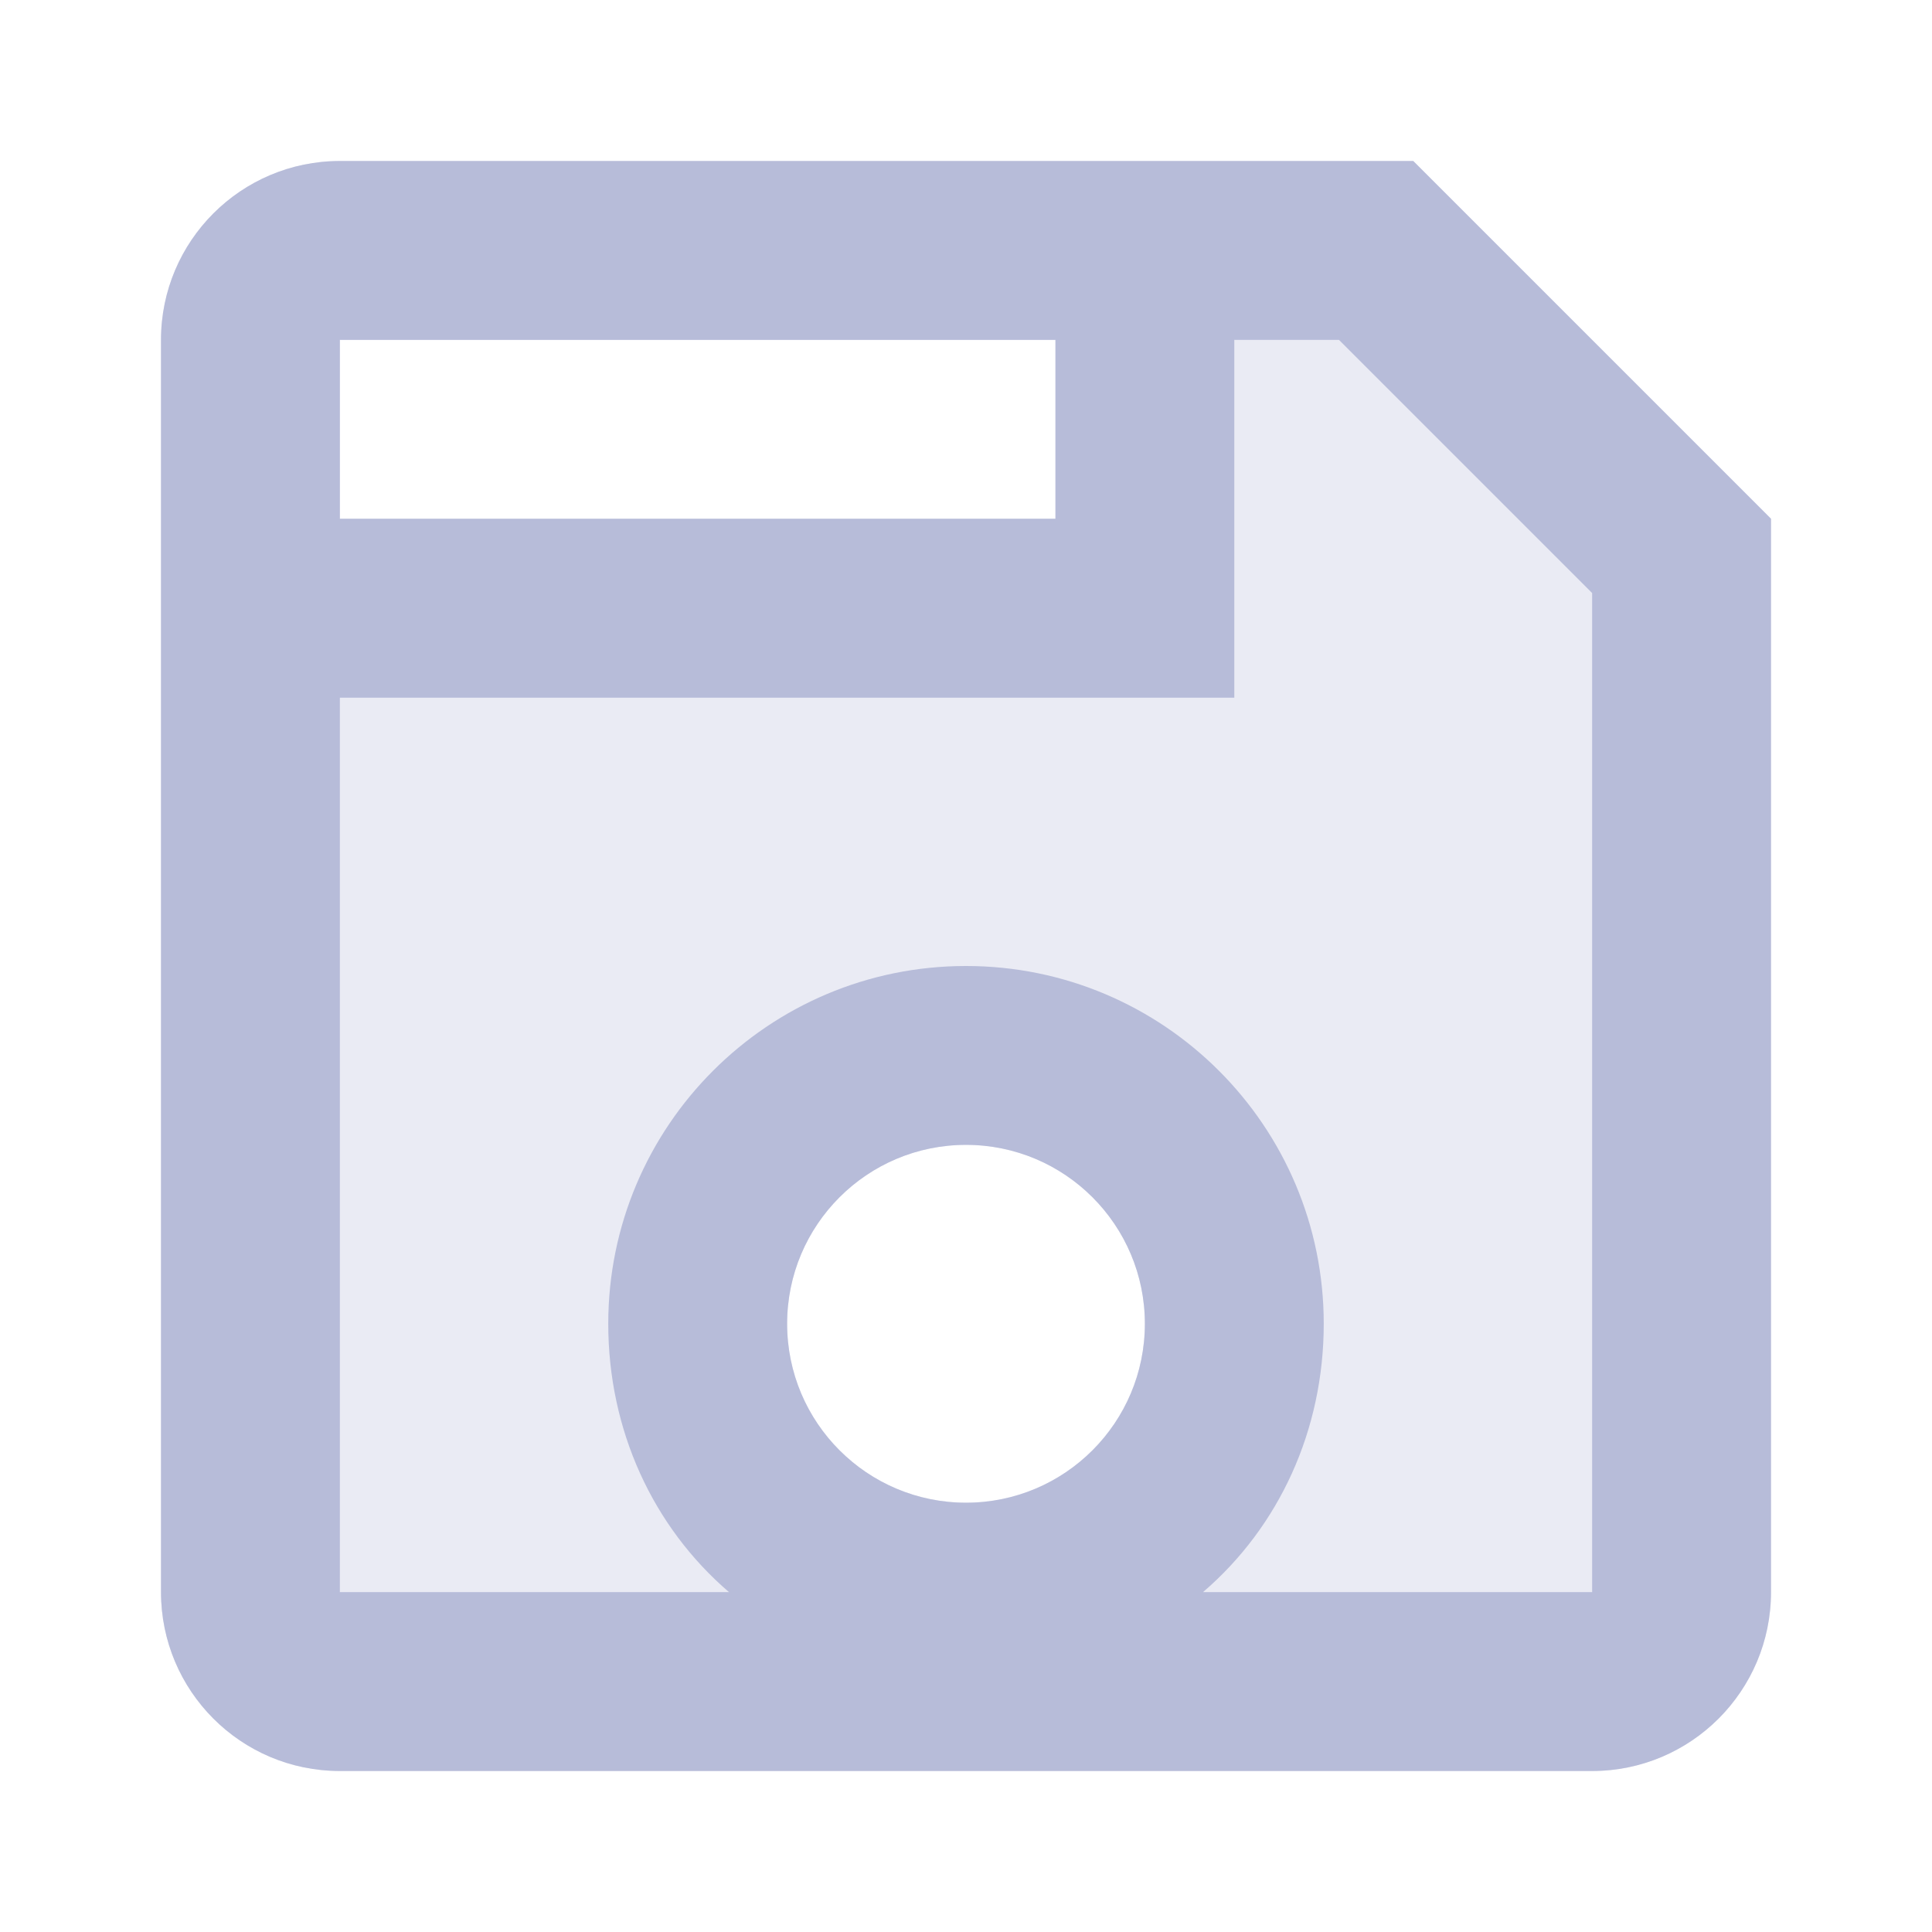 <svg xmlns="http://www.w3.org/2000/svg" width="24" height="24" viewBox="0 0 24 24">
  <g fill="#B7BCD9" fill-rule="evenodd" transform="translate(2 2)">
    <path d="M15.556,0 L20,4.444 L20,17.778 C20,19.005 19.005,20 17.778,20 L2.222,20 C0.989,20 0,19 0,17.778 L0,2.222 C0,0.995 0.995,0 2.222,0 L15.556,0 Z M10,12.222 C8.773,12.222 7.778,13.217 7.778,14.444 C7.778,15.672 8.773,16.667 10,16.667 C11.227,16.667 12.222,15.672 12.222,14.444 C12.222,13.217 11.227,12.222 10,12.222 Z M11.111,2.222 L2.222,2.222 L2.222,4.444 L11.111,4.444 L11.111,2.222 Z" opacity=".3"/>
    <path d="M13.333,2.222 L13.333,6.667 L2.222,6.667 L2.222,17.778 L7.056,17.778 C6.111,16.967 5.556,15.767 5.556,14.444 C5.556,11.99 7.545,10 10,10 C12.455,10 14.444,11.99 14.444,14.444 C14.444,15.767 13.889,16.967 12.944,17.778 L17.778,17.778 L17.778,5.367 L14.633,2.222 L13.333,2.222 L13.333,2.222 Z M2.222,4.444 L11.111,4.444 L11.111,2.222 L2.222,2.222 L2.222,4.444 L2.222,4.444 Z M15.556,0 L20,4.444 L20,17.778 C20,19.005 19.005,20 17.778,20 L2.222,20 C0.989,20 0,19 0,17.778 L0,2.222 C0,0.995 0.995,0 2.222,0 L15.556,0 L15.556,0 Z M10,12.222 C8.773,12.222 7.778,13.217 7.778,14.444 C7.778,15.672 8.773,16.667 10,16.667 C11.227,16.667 12.222,15.672 12.222,14.444 C12.222,13.217 11.227,12.222 10,12.222 Z"/>
  </g>
</svg>
